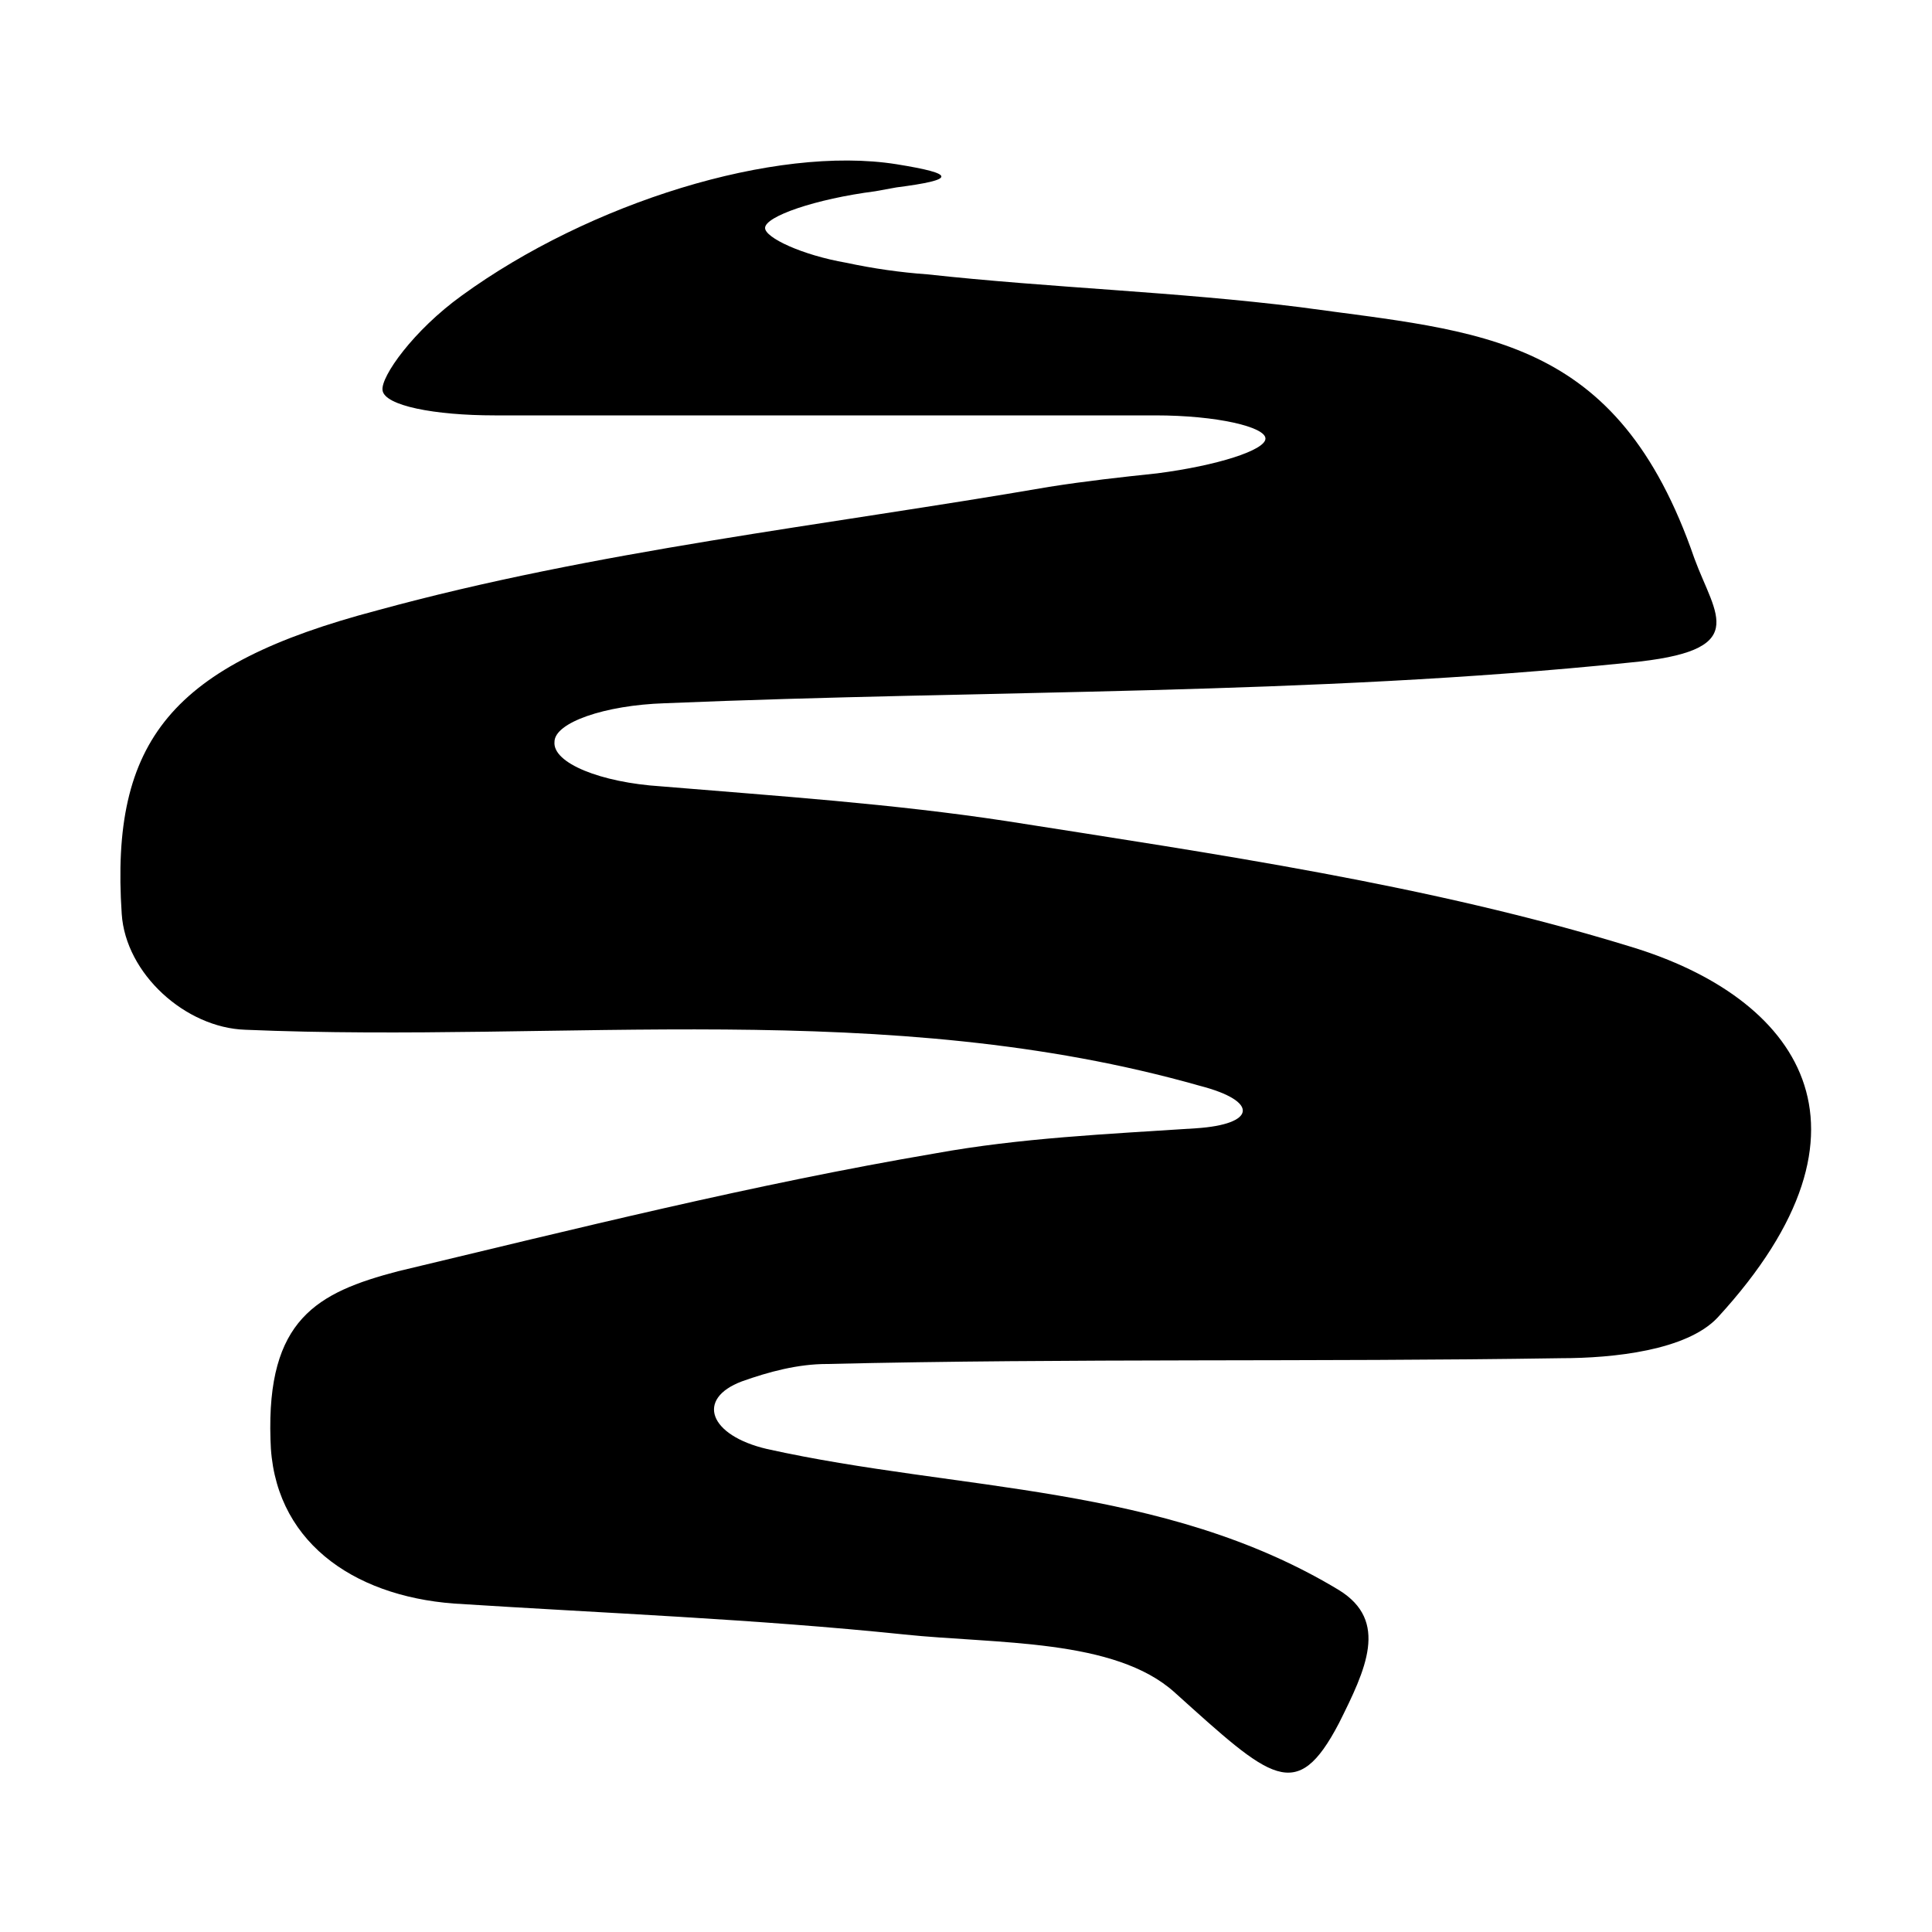 <svg width="64" height="64" viewBox="0 0 1000 1000" xmlns="http://www.w3.org/2000/svg">
    <path d="M844 490c-104-32-215-48-323-65-59-9-119-13-179-18-31-2-56-12-55-23 0-10 26-19 57-20 167-7 334-4 499-21 64-6 45-24 34-54-40-116-110-117-204-130-64-8-129-10-193-17-14-1-28-3-42-6-23-4-42-13-42-18 0-6 26-15 57-19l11-2c31-4 31-7 0-12-63-10-159 20-225 68-25 18-42 42-41 49 1 8 27 13 58 13h342c32 0 57 6 57 12s-25 14-56 18c-19 2-37 4-56 7-116 20-235 33-348 64C89 344 57 383 63 473c2 31 33 59 64 60 165 7 332-17 494 29 31 8 29 20-2 22-46 3-91 5-135 13-94 16-186 39-278 61-42 11-68 25-66 87 1 52 42 81 95 85 78 5 156 8 233 16 48 5 109 2 140 30 50 45 63 58 85 16 14-28 26-53 0-69-91-55-197-51-296-73-30-7-37-26-13-35 14-5 29-9 44-9 126-3 253-1 380-3 27 0 65-4 81-21 91-99 41-166-45-192z"/>
</svg>
